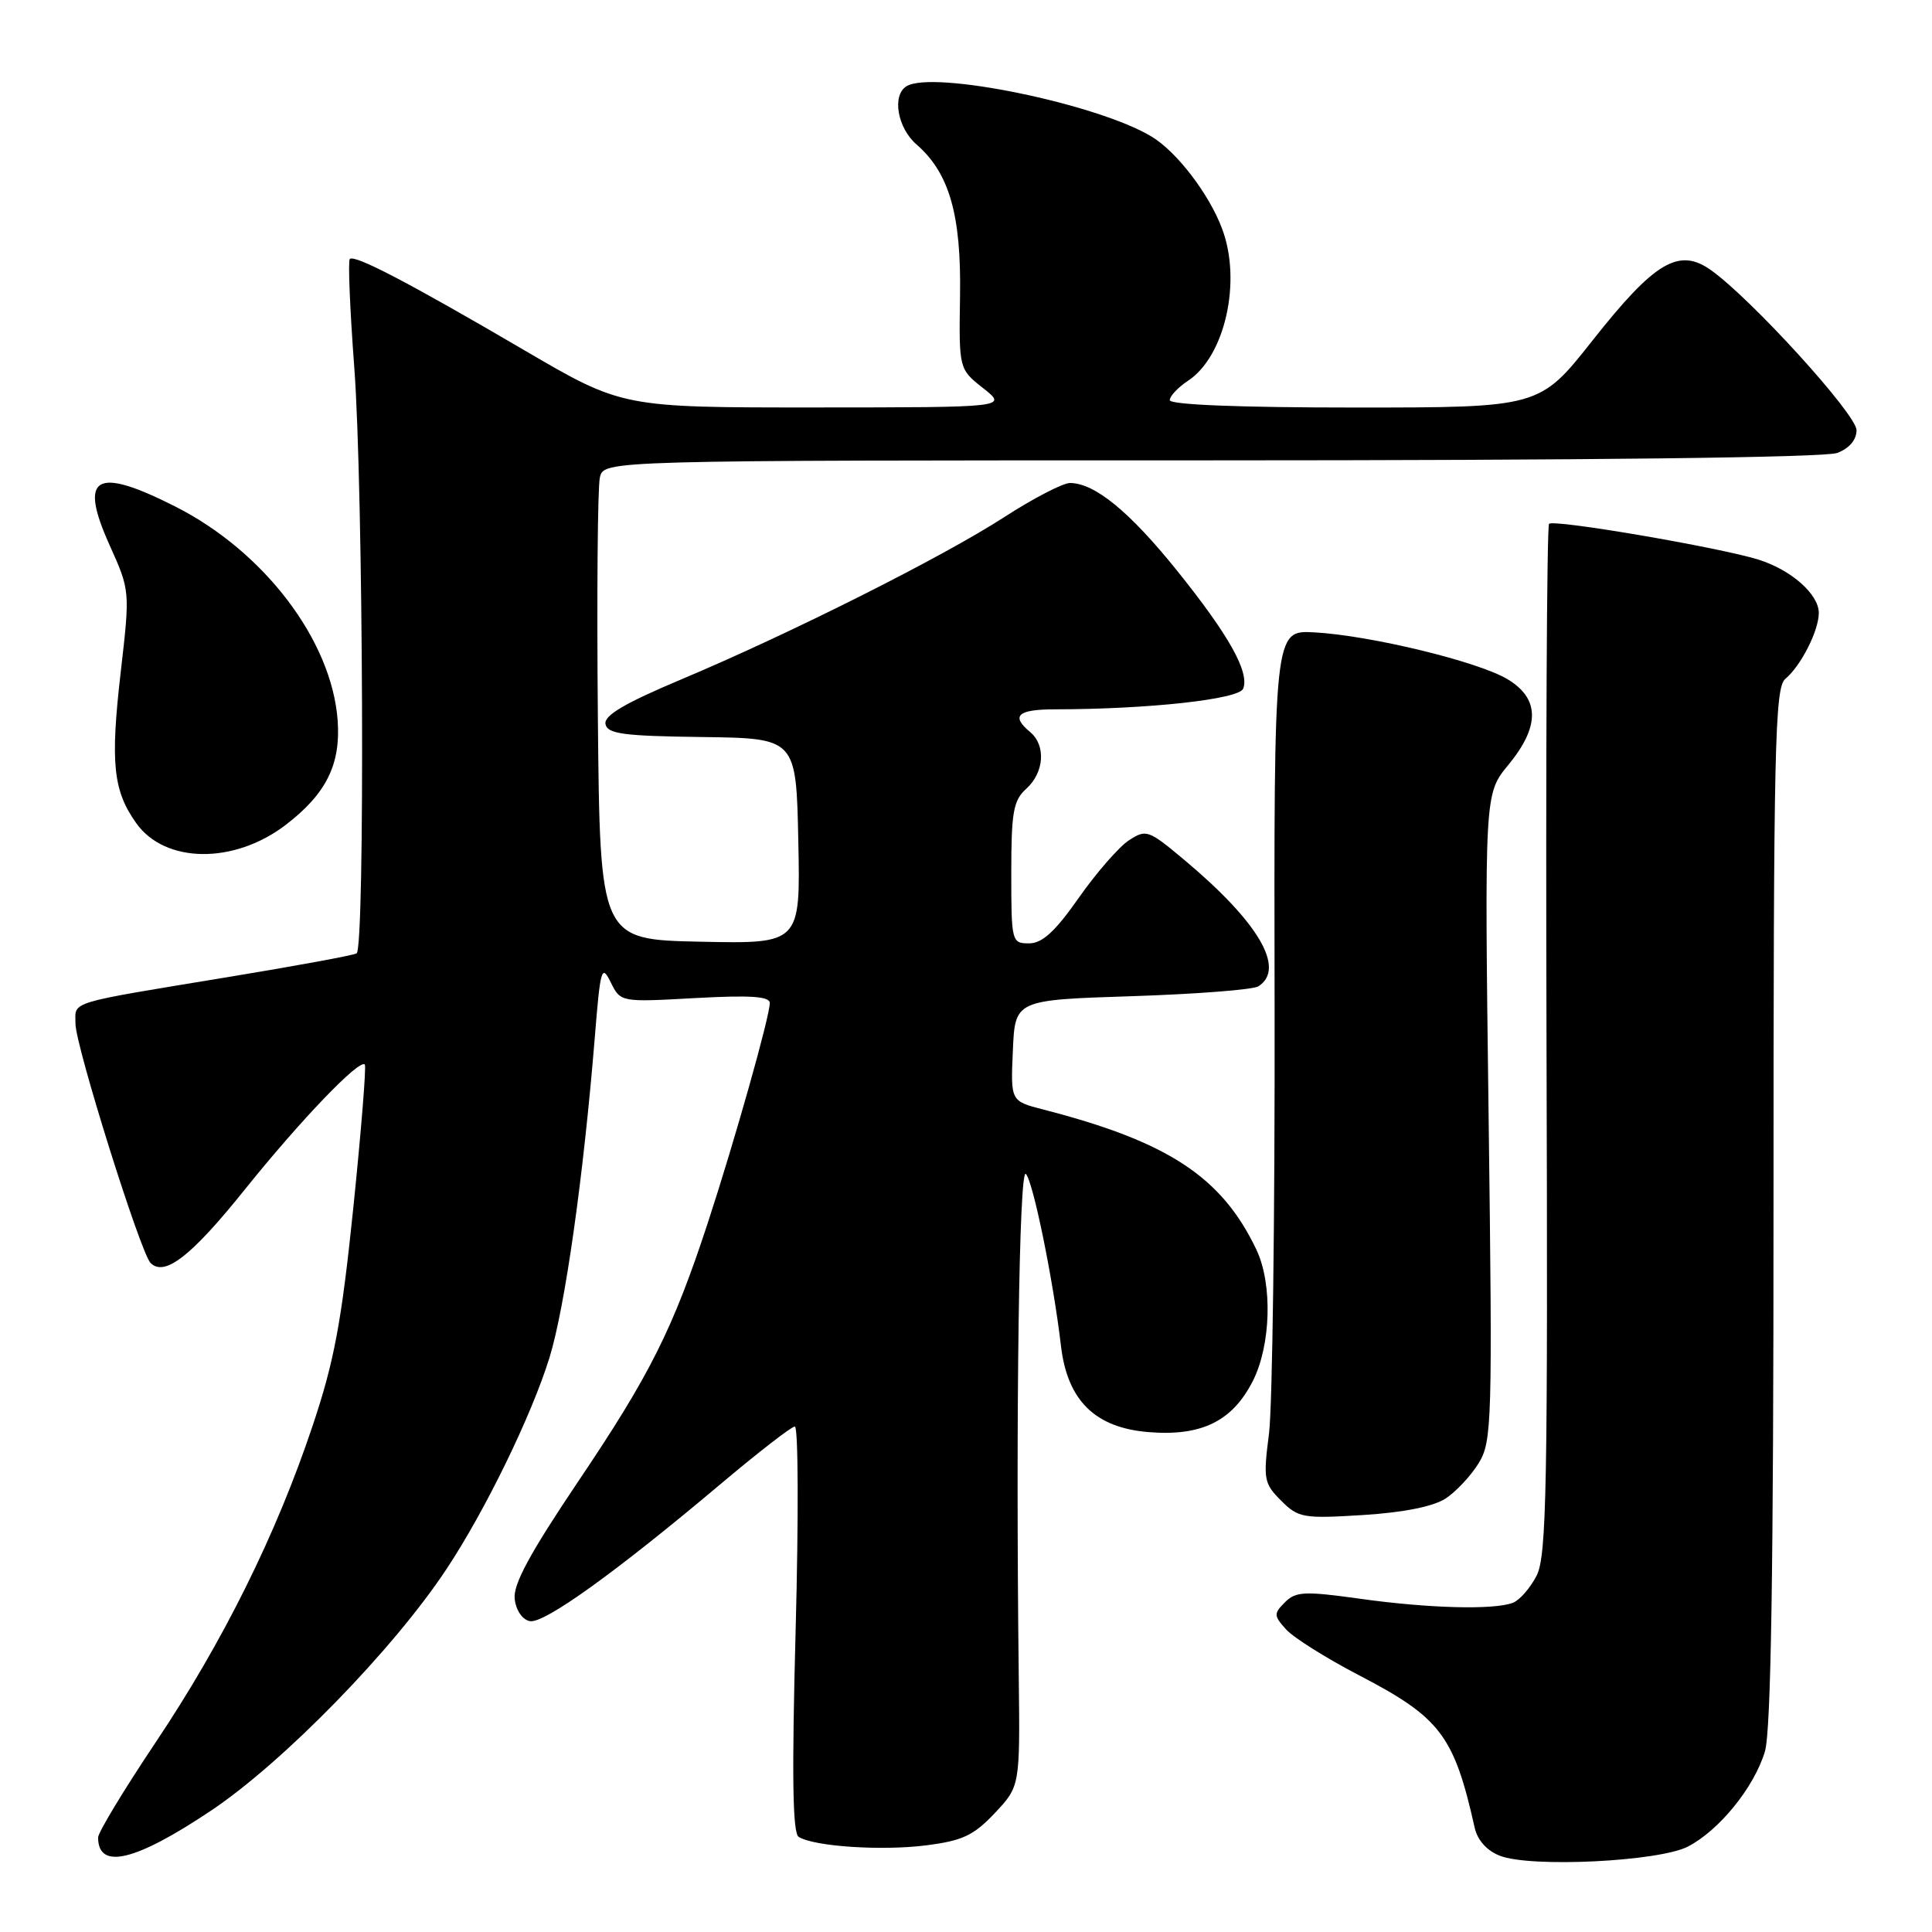 <?xml version="1.0" encoding="UTF-8" standalone="no"?>
<!DOCTYPE svg PUBLIC "-//W3C//DTD SVG 1.1//EN" "http://www.w3.org/Graphics/SVG/1.1/DTD/svg11.dtd" >
<svg xmlns="http://www.w3.org/2000/svg" xmlns:xlink="http://www.w3.org/1999/xlink" version="1.1" viewBox="0 0 256 256">
 <g >
 <path fill="currentColor"
d=" M 223.66 244.68 C 227.82 242.52 232.44 236.82 233.86 232.08 C 234.67 229.38 235.00 208.20 235.00 159.76 C 235.00 98.80 235.17 91.10 236.57 89.95 C 238.63 88.23 241.00 83.57 241.00 81.22 C 241.00 78.74 237.34 75.51 233.00 74.15 C 227.79 72.53 205.89 68.78 205.26 69.41 C 204.96 69.71 204.81 100.53 204.92 137.90 C 205.11 197.19 204.94 206.22 203.60 208.80 C 202.76 210.43 201.35 212.04 200.46 212.38 C 197.94 213.34 189.31 213.12 180.19 211.84 C 172.86 210.82 171.70 210.87 170.26 212.31 C 168.76 213.81 168.77 214.09 170.42 215.91 C 171.40 217.00 175.72 219.71 180.02 221.95 C 190.87 227.59 192.66 229.94 195.40 242.17 C 195.77 243.84 197.02 245.23 198.75 245.90 C 202.86 247.50 219.84 246.66 223.66 244.68 Z  M 27.96 239.92 C 37.54 233.51 52.16 218.52 59.19 207.87 C 64.33 200.11 70.45 187.52 72.81 179.89 C 74.87 173.22 77.32 155.87 78.81 137.50 C 79.55 128.31 79.72 127.72 80.92 130.15 C 82.23 132.80 82.23 132.80 92.11 132.25 C 99.44 131.85 102.00 132.02 102.00 132.91 C 102.00 134.68 97.36 151.12 93.80 162.00 C 89.16 176.13 86.14 182.17 76.56 196.38 C 70.20 205.84 67.97 209.96 68.20 211.87 C 68.37 213.38 69.22 214.62 70.21 214.81 C 72.10 215.17 81.62 208.32 95.50 196.63 C 100.45 192.46 104.87 189.03 105.32 189.02 C 105.78 189.01 105.82 201.08 105.43 215.85 C 104.91 235.28 105.02 242.90 105.83 243.40 C 107.89 244.67 116.74 245.26 122.63 244.53 C 127.53 243.91 128.98 243.24 131.81 240.25 C 135.16 236.69 135.16 236.69 134.99 222.10 C 134.58 187.19 135.04 154.64 135.93 155.55 C 136.89 156.52 139.57 169.68 140.58 178.31 C 141.42 185.56 145.09 189.18 152.17 189.76 C 159.17 190.34 163.28 188.34 165.99 183.02 C 168.41 178.27 168.64 170.16 166.49 165.61 C 161.90 155.95 154.81 151.28 138.21 147.01 C 133.91 145.90 133.91 145.90 134.21 139.20 C 134.50 132.50 134.50 132.50 150.00 132.00 C 158.53 131.72 166.06 131.14 166.75 130.69 C 170.39 128.34 166.78 122.19 156.90 113.92 C 152.17 109.96 151.87 109.85 149.57 111.36 C 148.26 112.22 145.27 115.65 142.94 118.97 C 139.81 123.44 138.10 125.00 136.36 125.00 C 134.05 125.00 134.00 124.80 134.00 115.65 C 134.00 107.58 134.27 106.06 136.00 104.50 C 138.37 102.36 138.61 98.75 136.50 97.00 C 133.91 94.85 134.84 94.00 139.75 93.99 C 152.15 93.98 164.19 92.66 164.73 91.25 C 165.58 89.05 162.83 84.15 155.93 75.57 C 149.66 67.78 145.05 64.01 141.78 64.00 C 140.84 64.00 136.92 66.03 133.07 68.52 C 124.86 73.83 104.76 83.93 90.21 90.05 C 82.77 93.18 80.01 94.81 80.23 95.94 C 80.48 97.24 82.58 97.53 93.02 97.66 C 105.50 97.82 105.50 97.82 105.78 111.44 C 106.06 125.06 106.06 125.06 92.78 124.78 C 79.50 124.50 79.50 124.50 79.22 95.00 C 79.07 78.78 79.19 64.49 79.49 63.25 C 80.04 61.00 80.04 61.00 160.45 61.00 C 210.28 61.00 241.85 60.63 243.43 60.02 C 245.04 59.42 246.00 58.28 246.00 57.00 C 246.00 54.92 232.09 39.62 226.72 35.80 C 222.47 32.77 219.27 34.66 211.02 45.11 C 204.00 54.00 204.00 54.00 179.50 54.00 C 164.22 54.00 155.00 53.63 155.00 53.02 C 155.00 52.49 156.09 51.33 157.41 50.46 C 162.31 47.25 164.56 37.28 161.94 30.32 C 160.22 25.72 155.94 20.12 152.61 18.11 C 145.44 13.76 123.60 9.28 120.11 11.43 C 118.17 12.63 118.91 16.94 121.44 19.14 C 125.79 22.92 127.38 28.45 127.21 39.20 C 127.06 48.90 127.06 48.90 130.28 51.44 C 133.50 53.98 133.50 53.98 107.98 53.99 C 82.45 54.00 82.45 54.00 69.48 46.41 C 54.19 37.46 46.97 33.69 46.35 34.32 C 46.10 34.57 46.37 41.01 46.94 48.64 C 48.14 64.47 48.38 125.65 47.25 126.33 C 46.84 126.58 39.30 127.97 30.50 129.42 C 8.61 133.03 10.00 132.61 10.00 135.64 C 10.00 138.55 18.62 166.02 19.95 167.35 C 21.81 169.21 25.35 166.45 32.39 157.68 C 39.83 148.41 47.65 140.26 48.34 141.06 C 48.55 141.30 47.86 149.82 46.82 160.00 C 45.25 175.21 44.30 180.35 41.42 188.93 C 36.61 203.33 29.55 217.55 20.58 230.94 C 16.41 237.17 13.00 242.81 13.00 243.47 C 13.00 247.81 17.90 246.65 27.96 239.92 Z  M 191.56 198.56 C 192.95 197.64 194.93 195.52 195.95 193.85 C 197.69 190.98 197.77 188.44 197.25 148.00 C 196.70 105.19 196.70 105.19 199.85 101.37 C 204.06 96.26 204.04 92.60 199.79 90.02 C 195.95 87.68 181.60 84.20 174.15 83.79 C 168.80 83.50 168.80 83.50 168.89 133.50 C 168.94 161.00 168.60 186.40 168.15 189.95 C 167.37 196.01 167.47 196.56 169.75 198.84 C 172.04 201.13 172.67 201.24 180.60 200.75 C 186.00 200.41 189.92 199.62 191.56 198.56 Z  M 37.82 109.33 C 43.22 105.21 45.17 101.29 44.74 95.45 C 43.96 84.85 34.99 73.05 23.19 67.10 C 12.63 61.76 10.41 63.07 14.51 72.21 C 17.24 78.27 17.24 78.27 15.99 89.11 C 14.61 101.10 14.99 104.77 18.05 109.07 C 21.86 114.43 30.98 114.54 37.82 109.33 Z "/>
</g>
</svg>